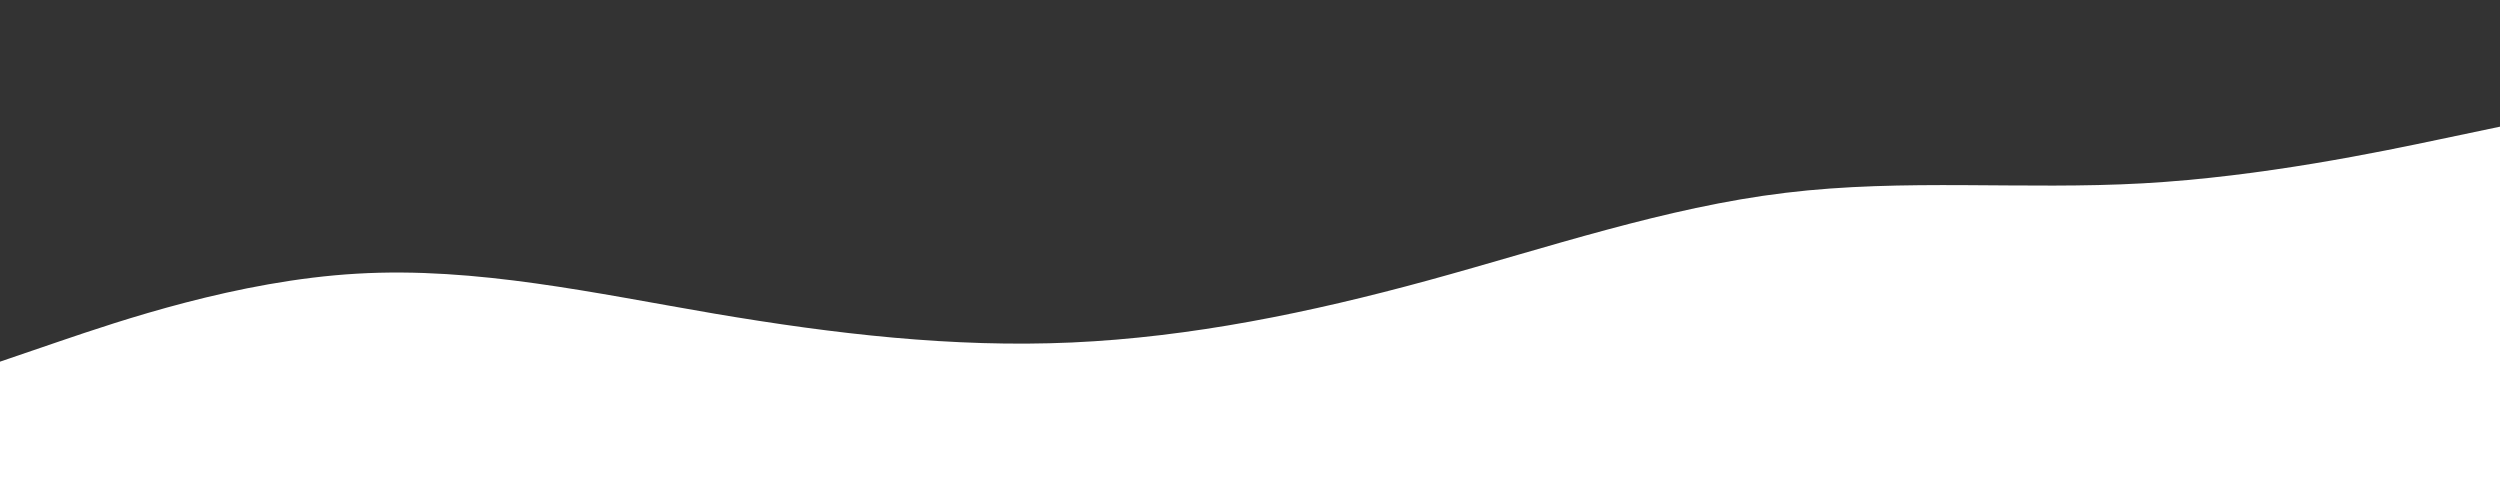 <svg id="visual" viewBox="0 0 1500 300" width="1500" height="300" xmlns="http://www.w3.org/2000/svg" xmlns:xlink="http://www.w3.org/1999/xlink" version="1.1"><rect x="0" y="0" width="1500" height="300" fill="#333333" stroke="none"/><path d="M0 217L35.7 204.8C71.3 192.7 142.7 168.3 214.2 164.2C285.7 160 357.3 176 428.8 188.2C500.3 200.3 571.7 208.7 643 205.5C714.3 202.3 785.7 187.7 857 168.2C928.3 148.7 999.7 124.3 1071.2 115.7C1142.7 107 1214.3 114 1285.8 110C1357.3 106 1428.7 91 1464.3 83.5L1500 76L1500 301L1464.3 301C1428.7 301 1357.3 301 1285.8 301C1214.3 301 1142.7 301 1071.2 301C999.7 301 928.3 301 857 301C785.7 301 714.3 301 643 301C571.7 301 500.3 301 428.8 301C357.3 301 285.7 301 214.2 301C142.7 301 71.3 301 35.7 301L0 301Z" fill="#ffffff" stroke-linecap="round" stroke-linejoin="miter"></path></svg>